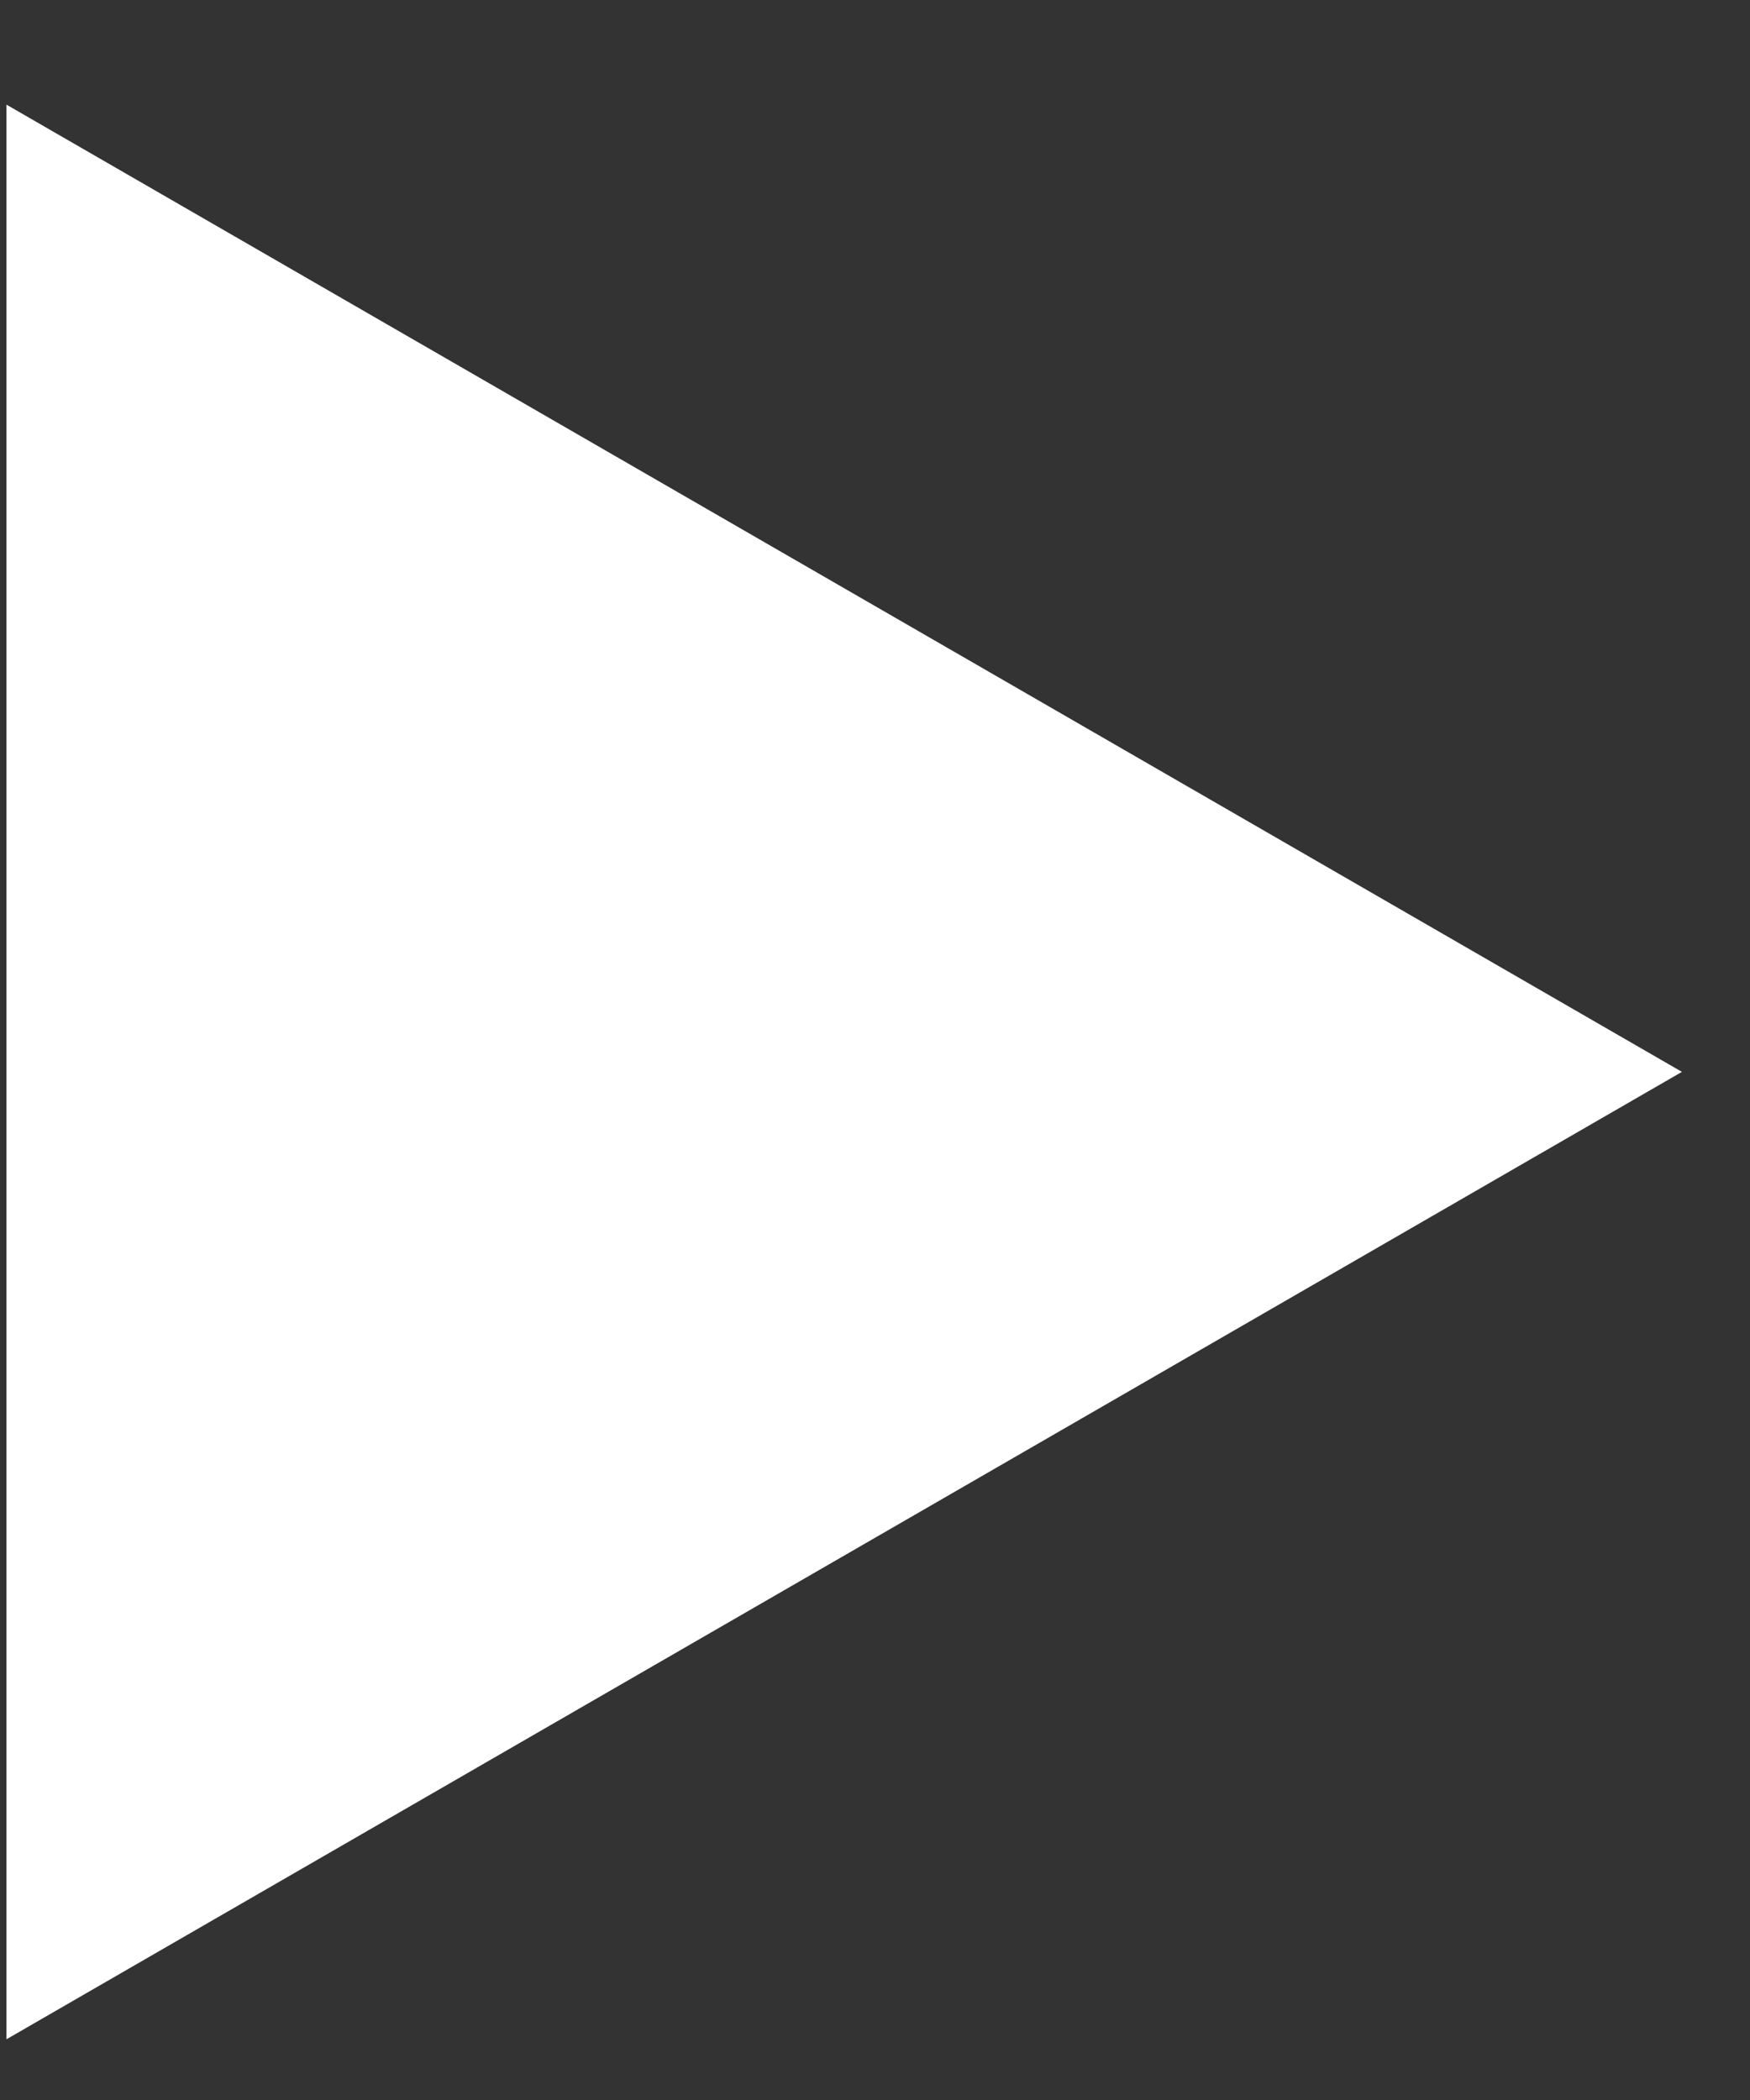 <svg width="10" height="12" viewBox="0 0 10 12" fill="none" xmlns="http://www.w3.org/2000/svg">
<rect x="0" y="0" width="10" height="12" fill="#333333" stroke="none"/>
<path d="M0.037 0.598L9.611 6.125L0.037 11.653L0.037 0.598Z" fill="white"/>
</svg>
